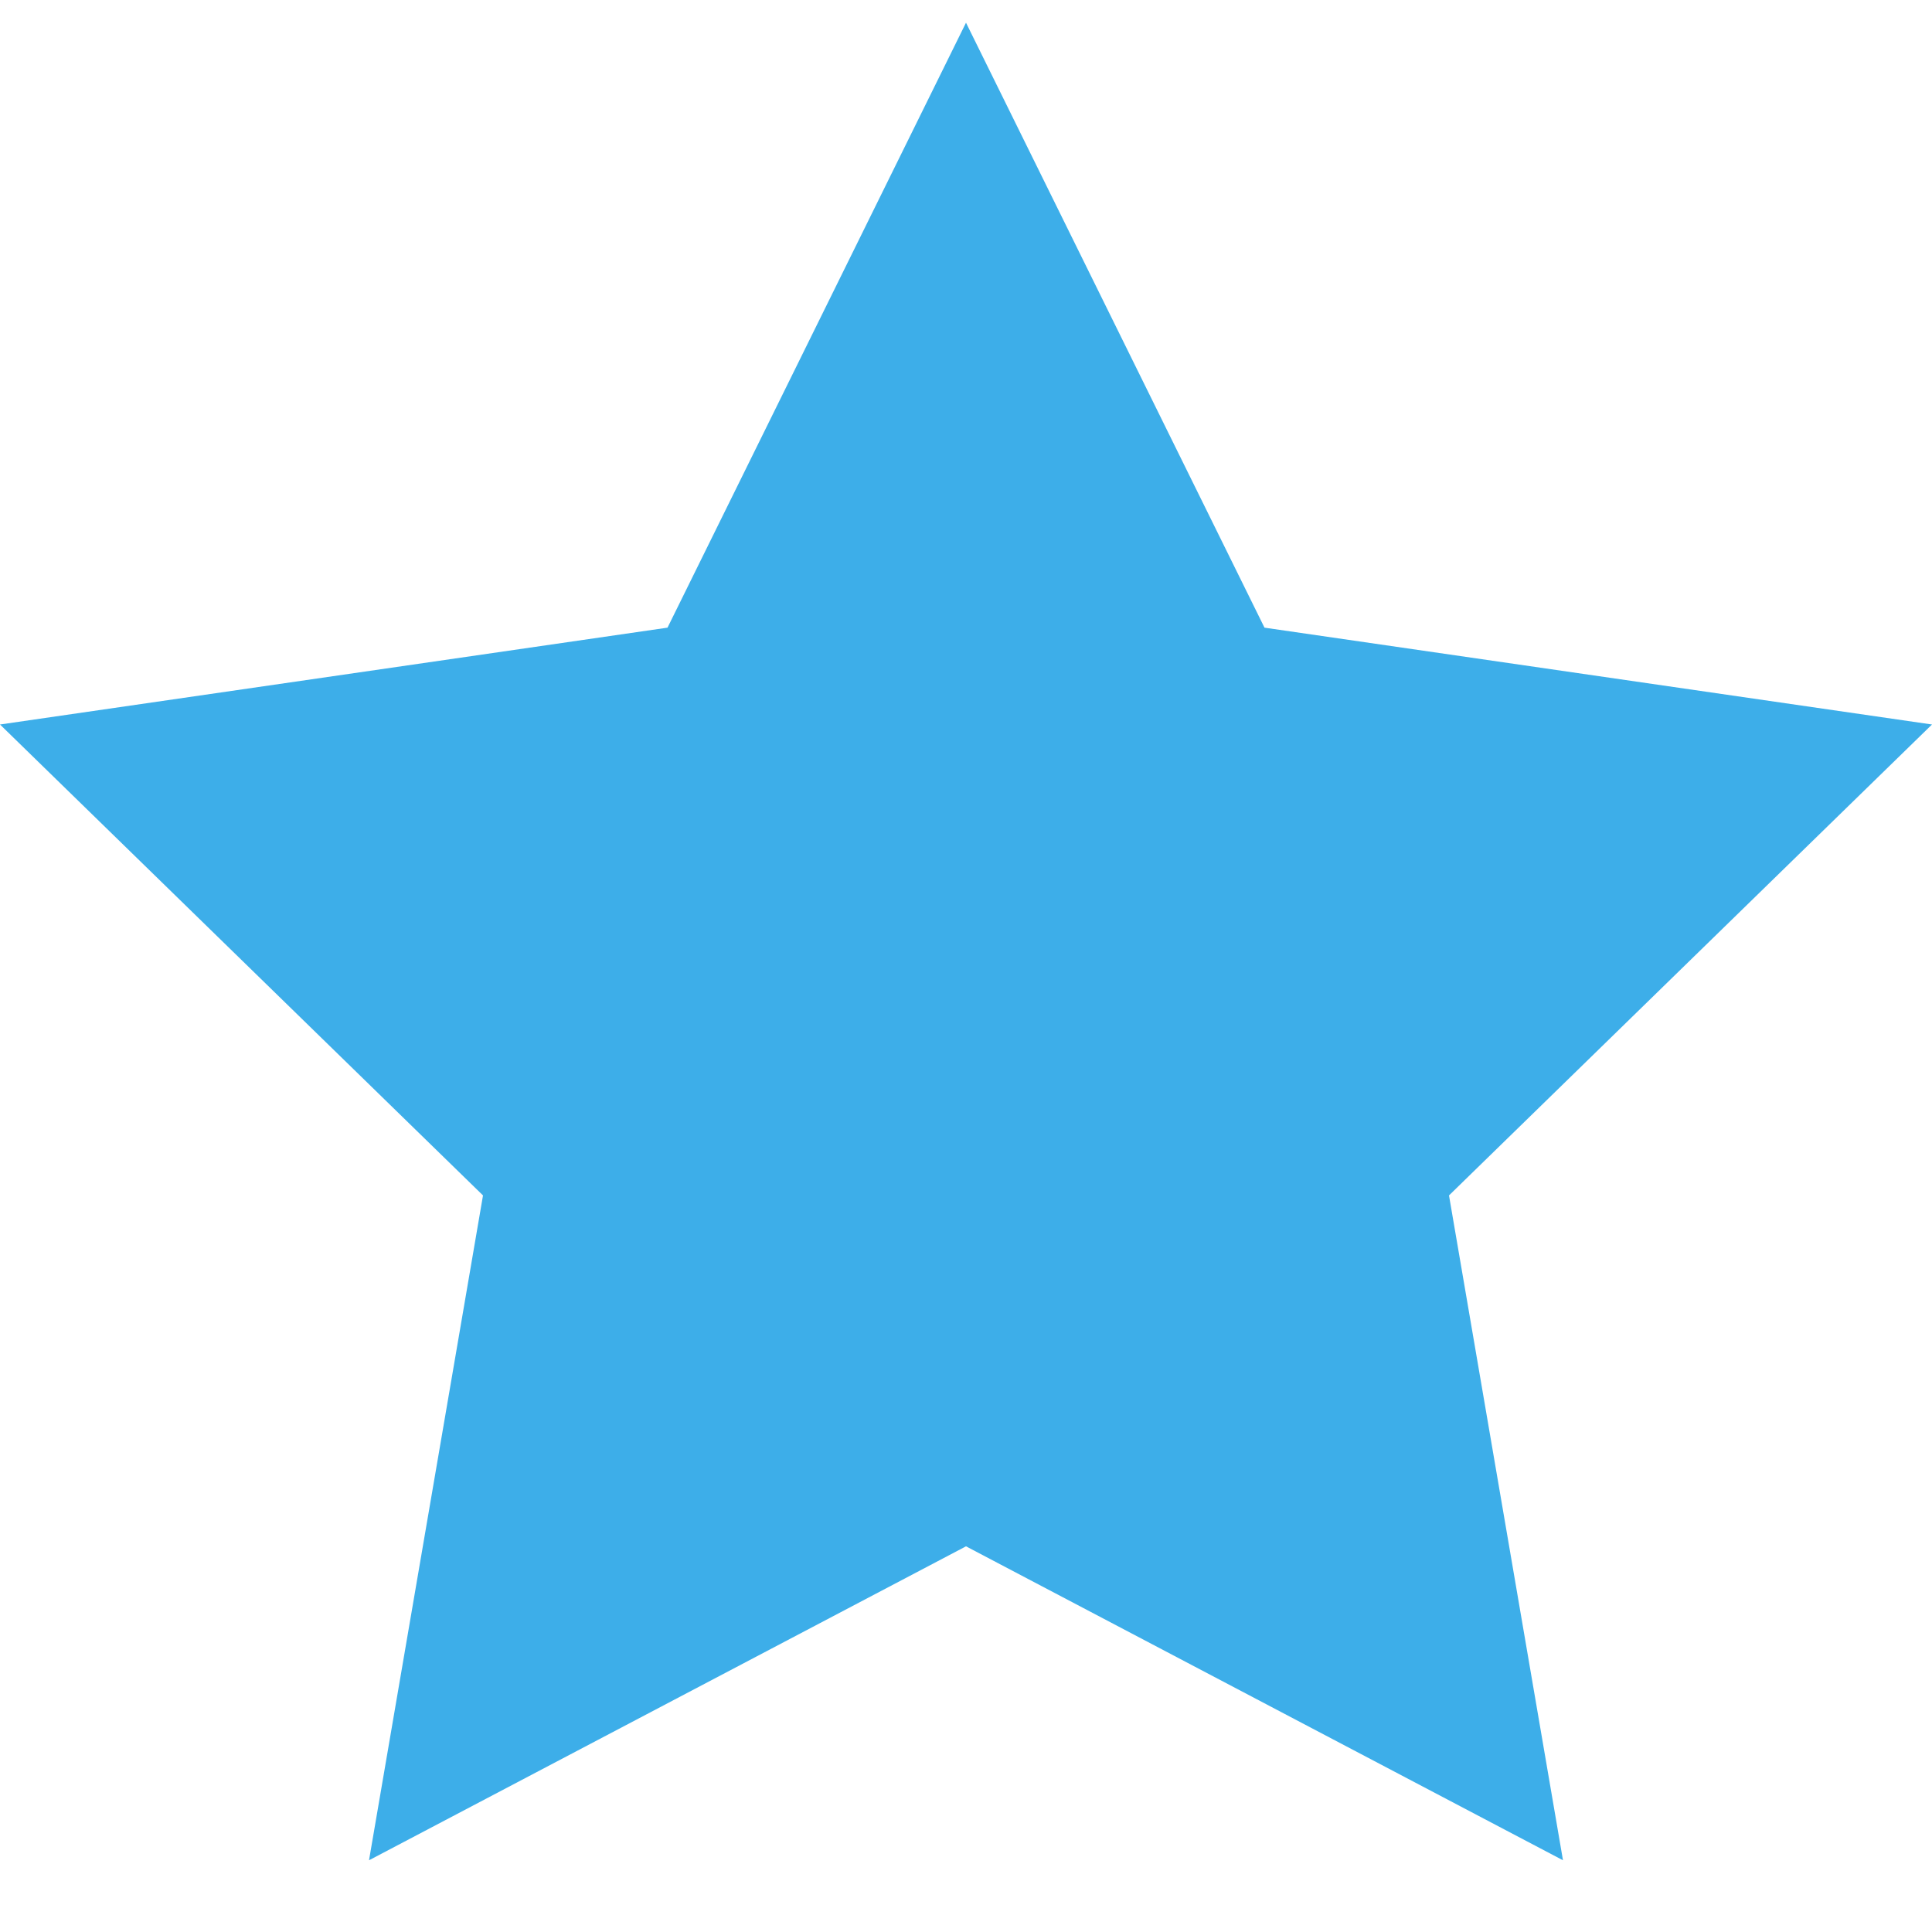 <svg height="8" width="8" xmlns="http://www.w3.org/2000/svg">
    <style
        type="text/css"
        id="current-color-scheme">
        .CColorScheme-ButtonFocus {
            color:#3daee9;
        }
    </style>
    <path d="M4 .094l1.236 2.505L8 3 6 4.95l.472 2.753L4 6.403l-2.472 1.3L2 4.95 0 3l2.764-.401z" style="fill:currentColor;fill-opacity:1;stroke:none" class="CColorScheme-ButtonFocus"/>
</svg>
